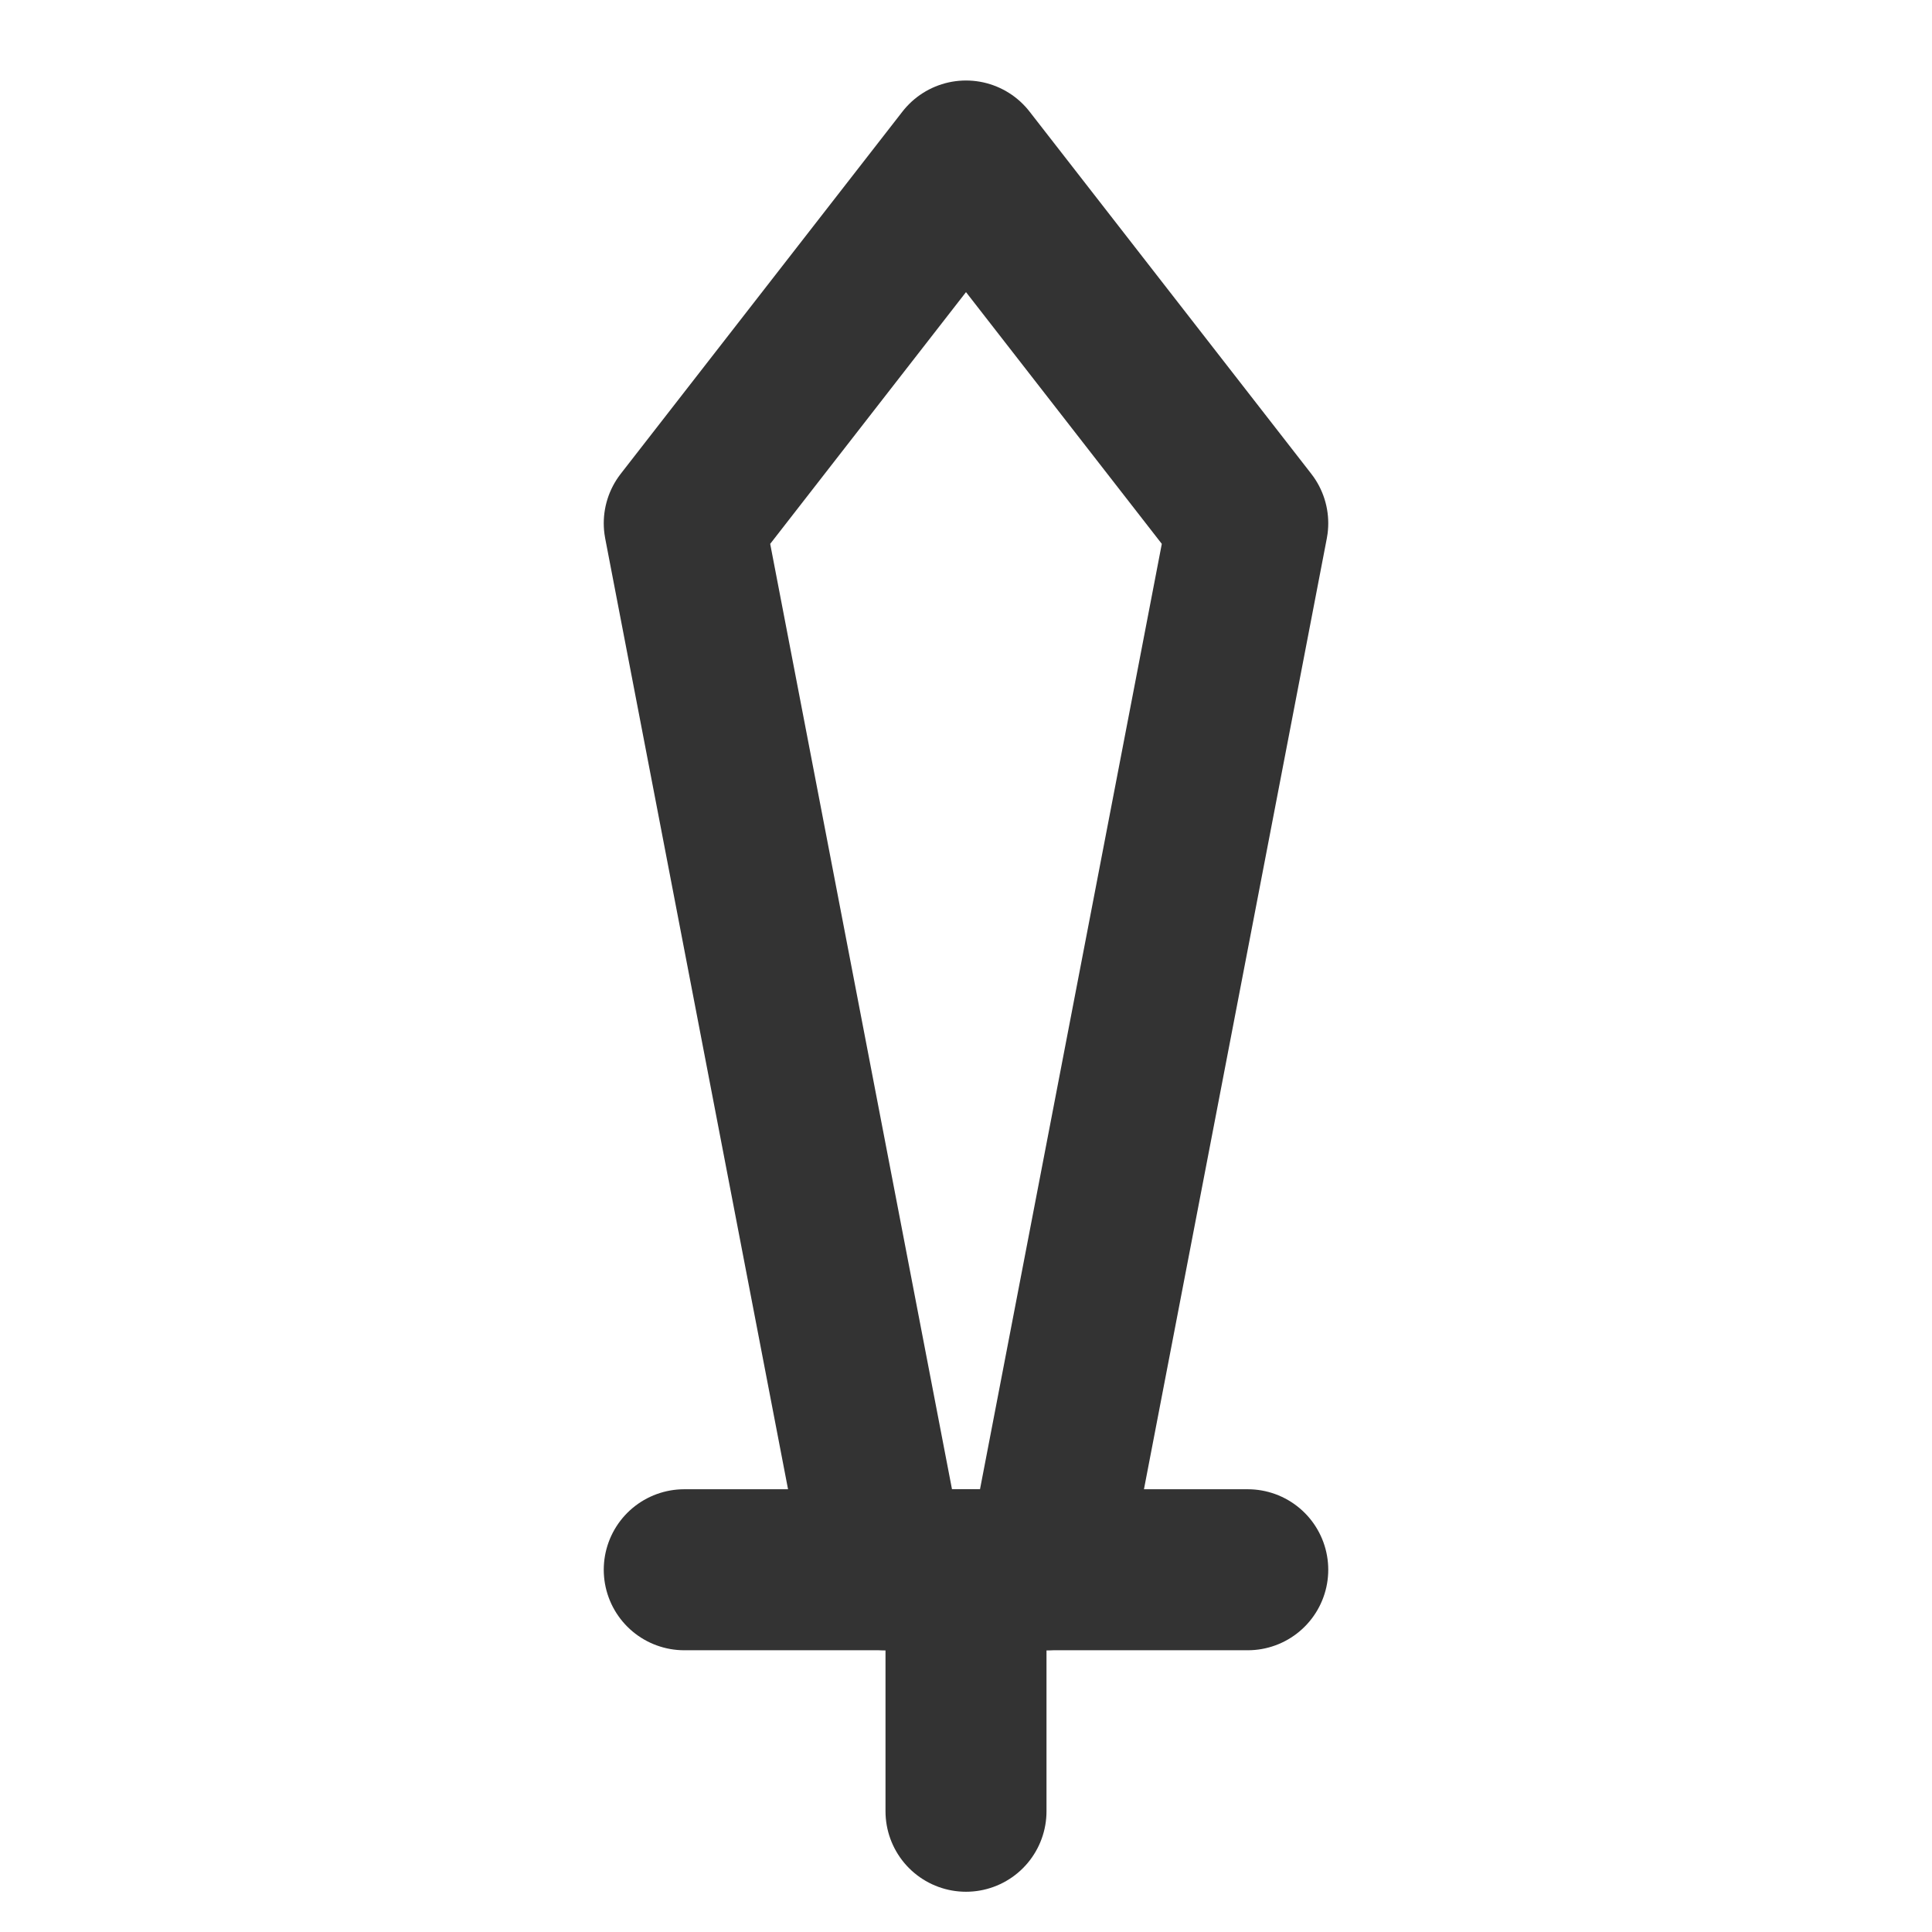 <svg width="24" height="24" viewBox="0 0 24 24" fill="none" xmlns="http://www.w3.org/2000/svg">
<path d="M8.5 6.5L12 2L15.5 6.5L13 19.5H11L8.5 6.5Z" stroke="#333333" stroke-width="2" stroke-linecap="round" stroke-linejoin="round"/>
<path d="M8.5 19.5H15.5" stroke="#333333" stroke-width="2" stroke-linecap="round" stroke-linejoin="round"/>
<path d="M12 19.5V22.5" stroke="#333333" stroke-width="2" stroke-linecap="round" stroke-linejoin="round"/>
</svg>
